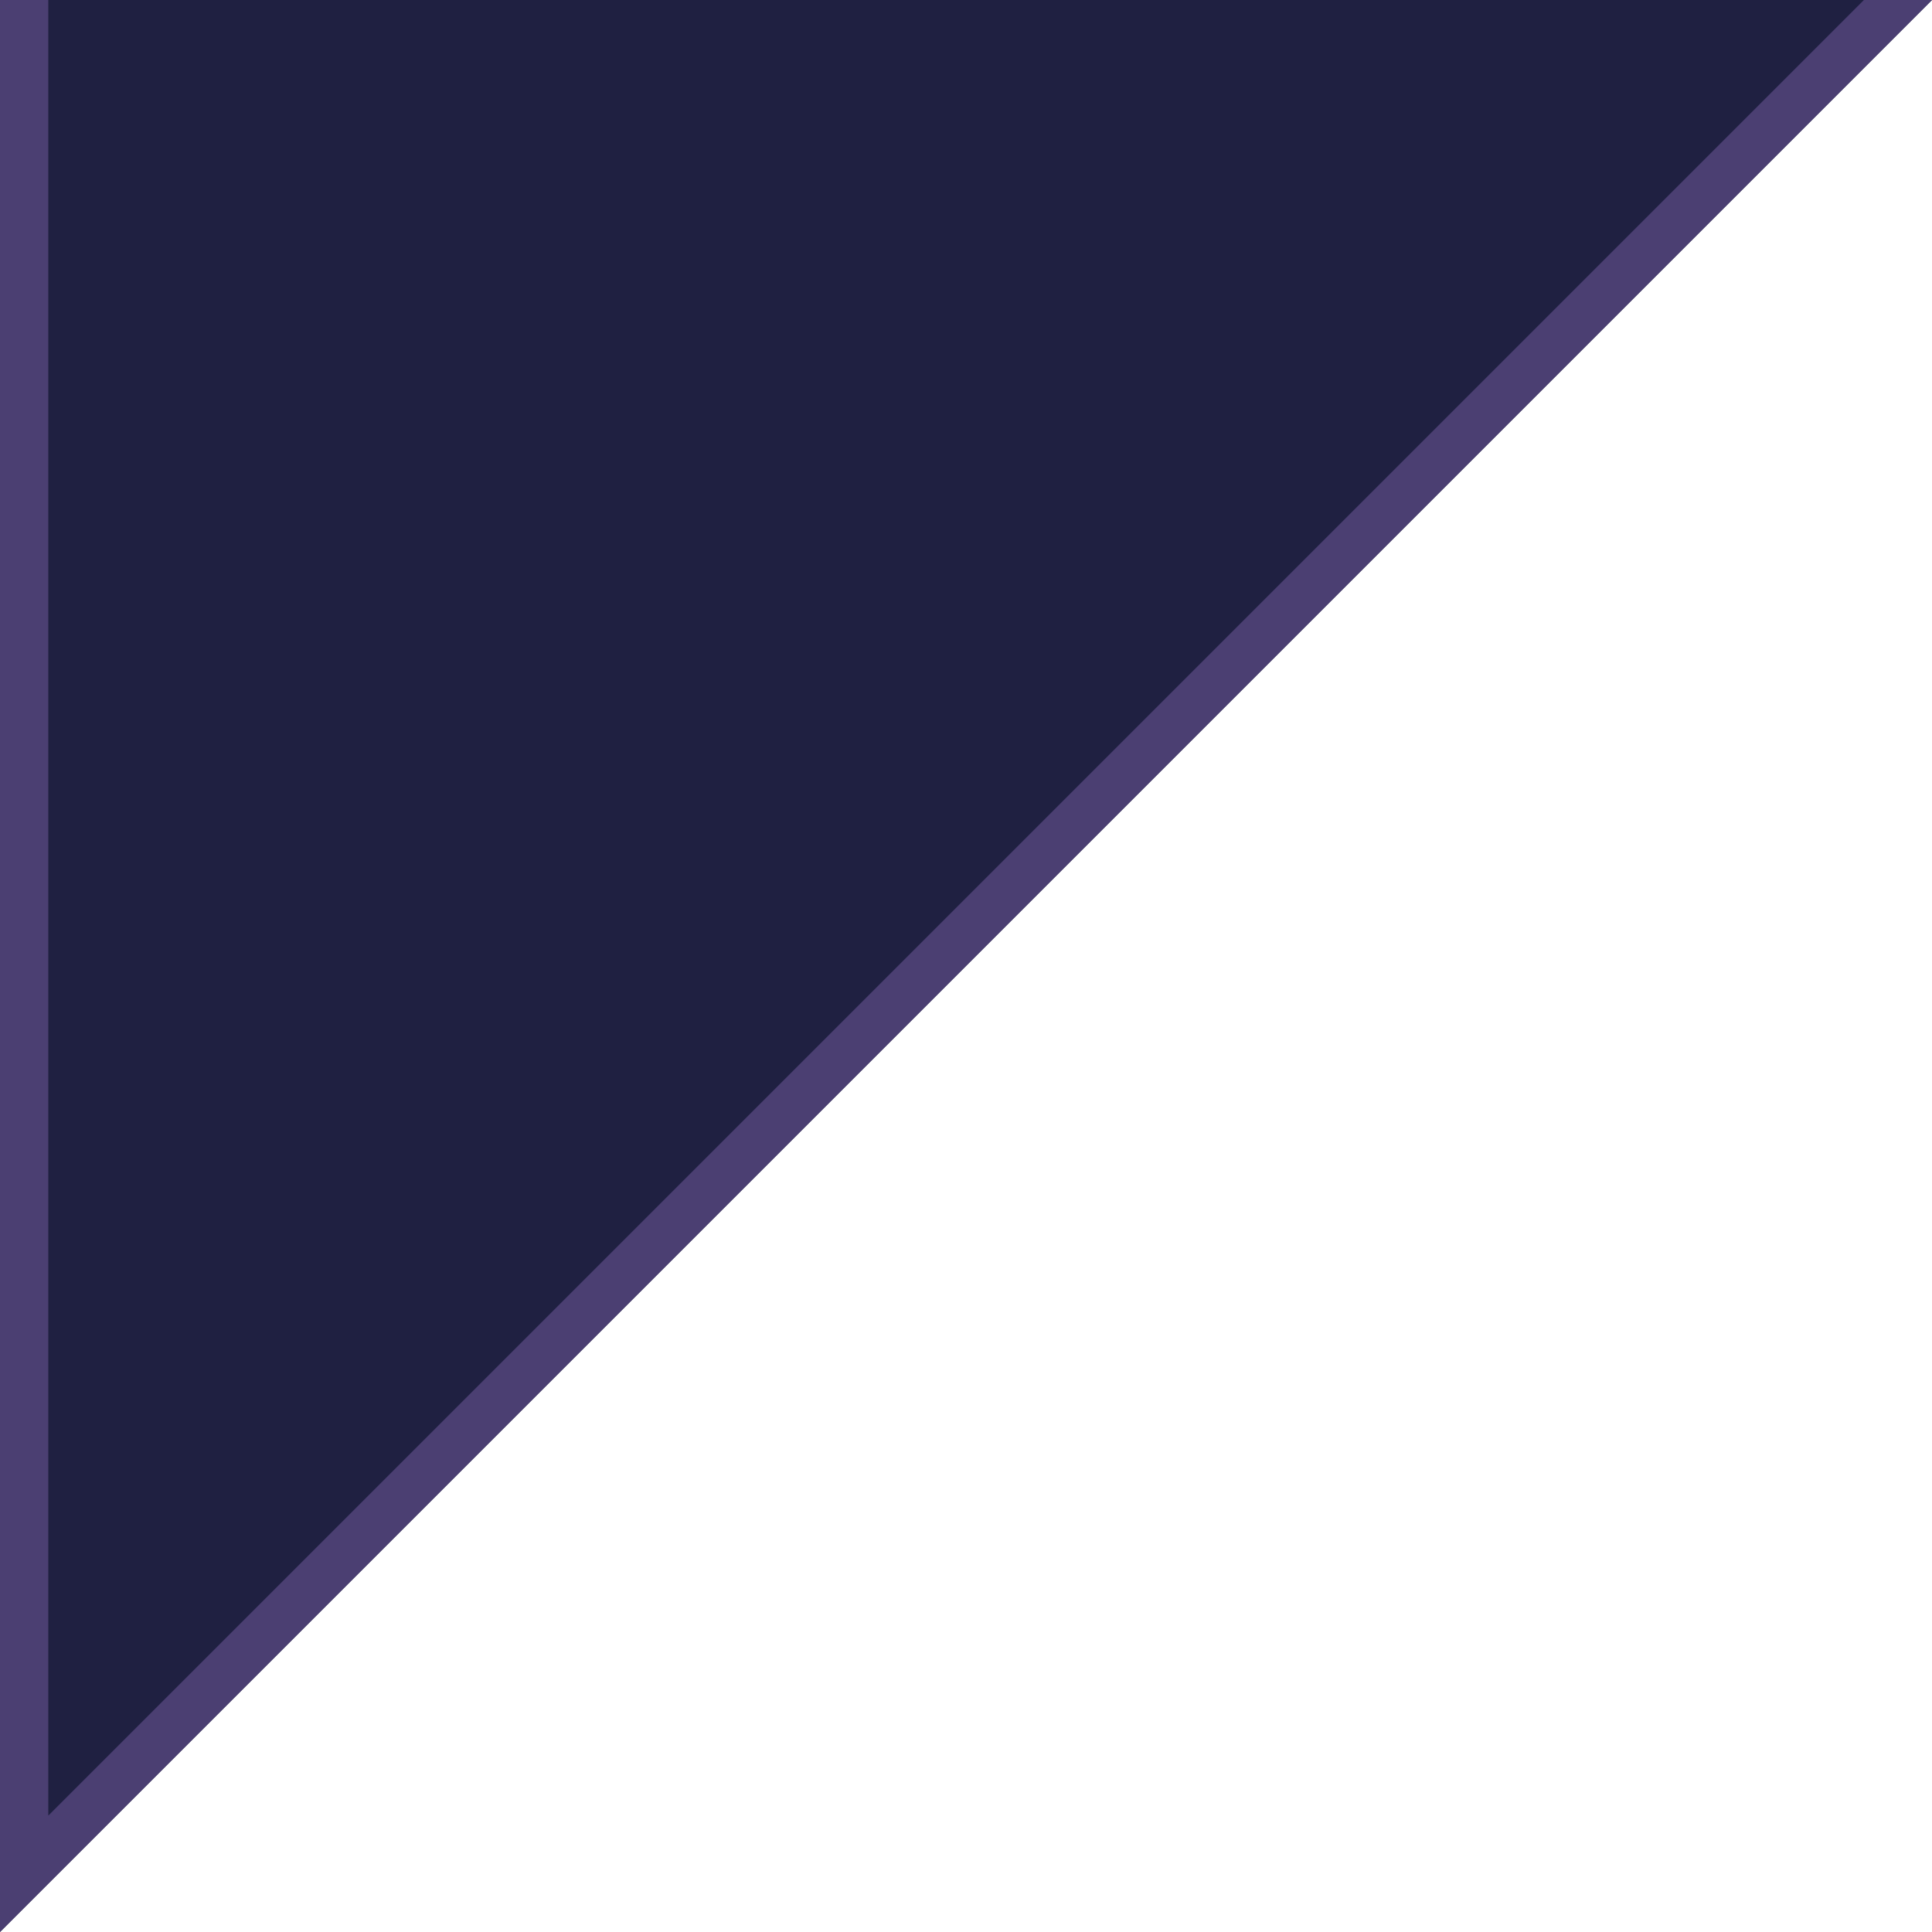 <svg id="Layer_1" data-name="Layer 1" xmlns="http://www.w3.org/2000/svg" viewBox="0 0 40 40"><defs><style>.cls-1{fill:#1f2041;}.cls-2{fill:#4b3f72;}</style></defs><title>bubble-arrow</title><polygon class="cls-1" points="0 40 0 0 40 0 0 40"/><path class="cls-2" d="M37.59,1m1-1L1,37.59V0H0V40L40,0"/></svg>